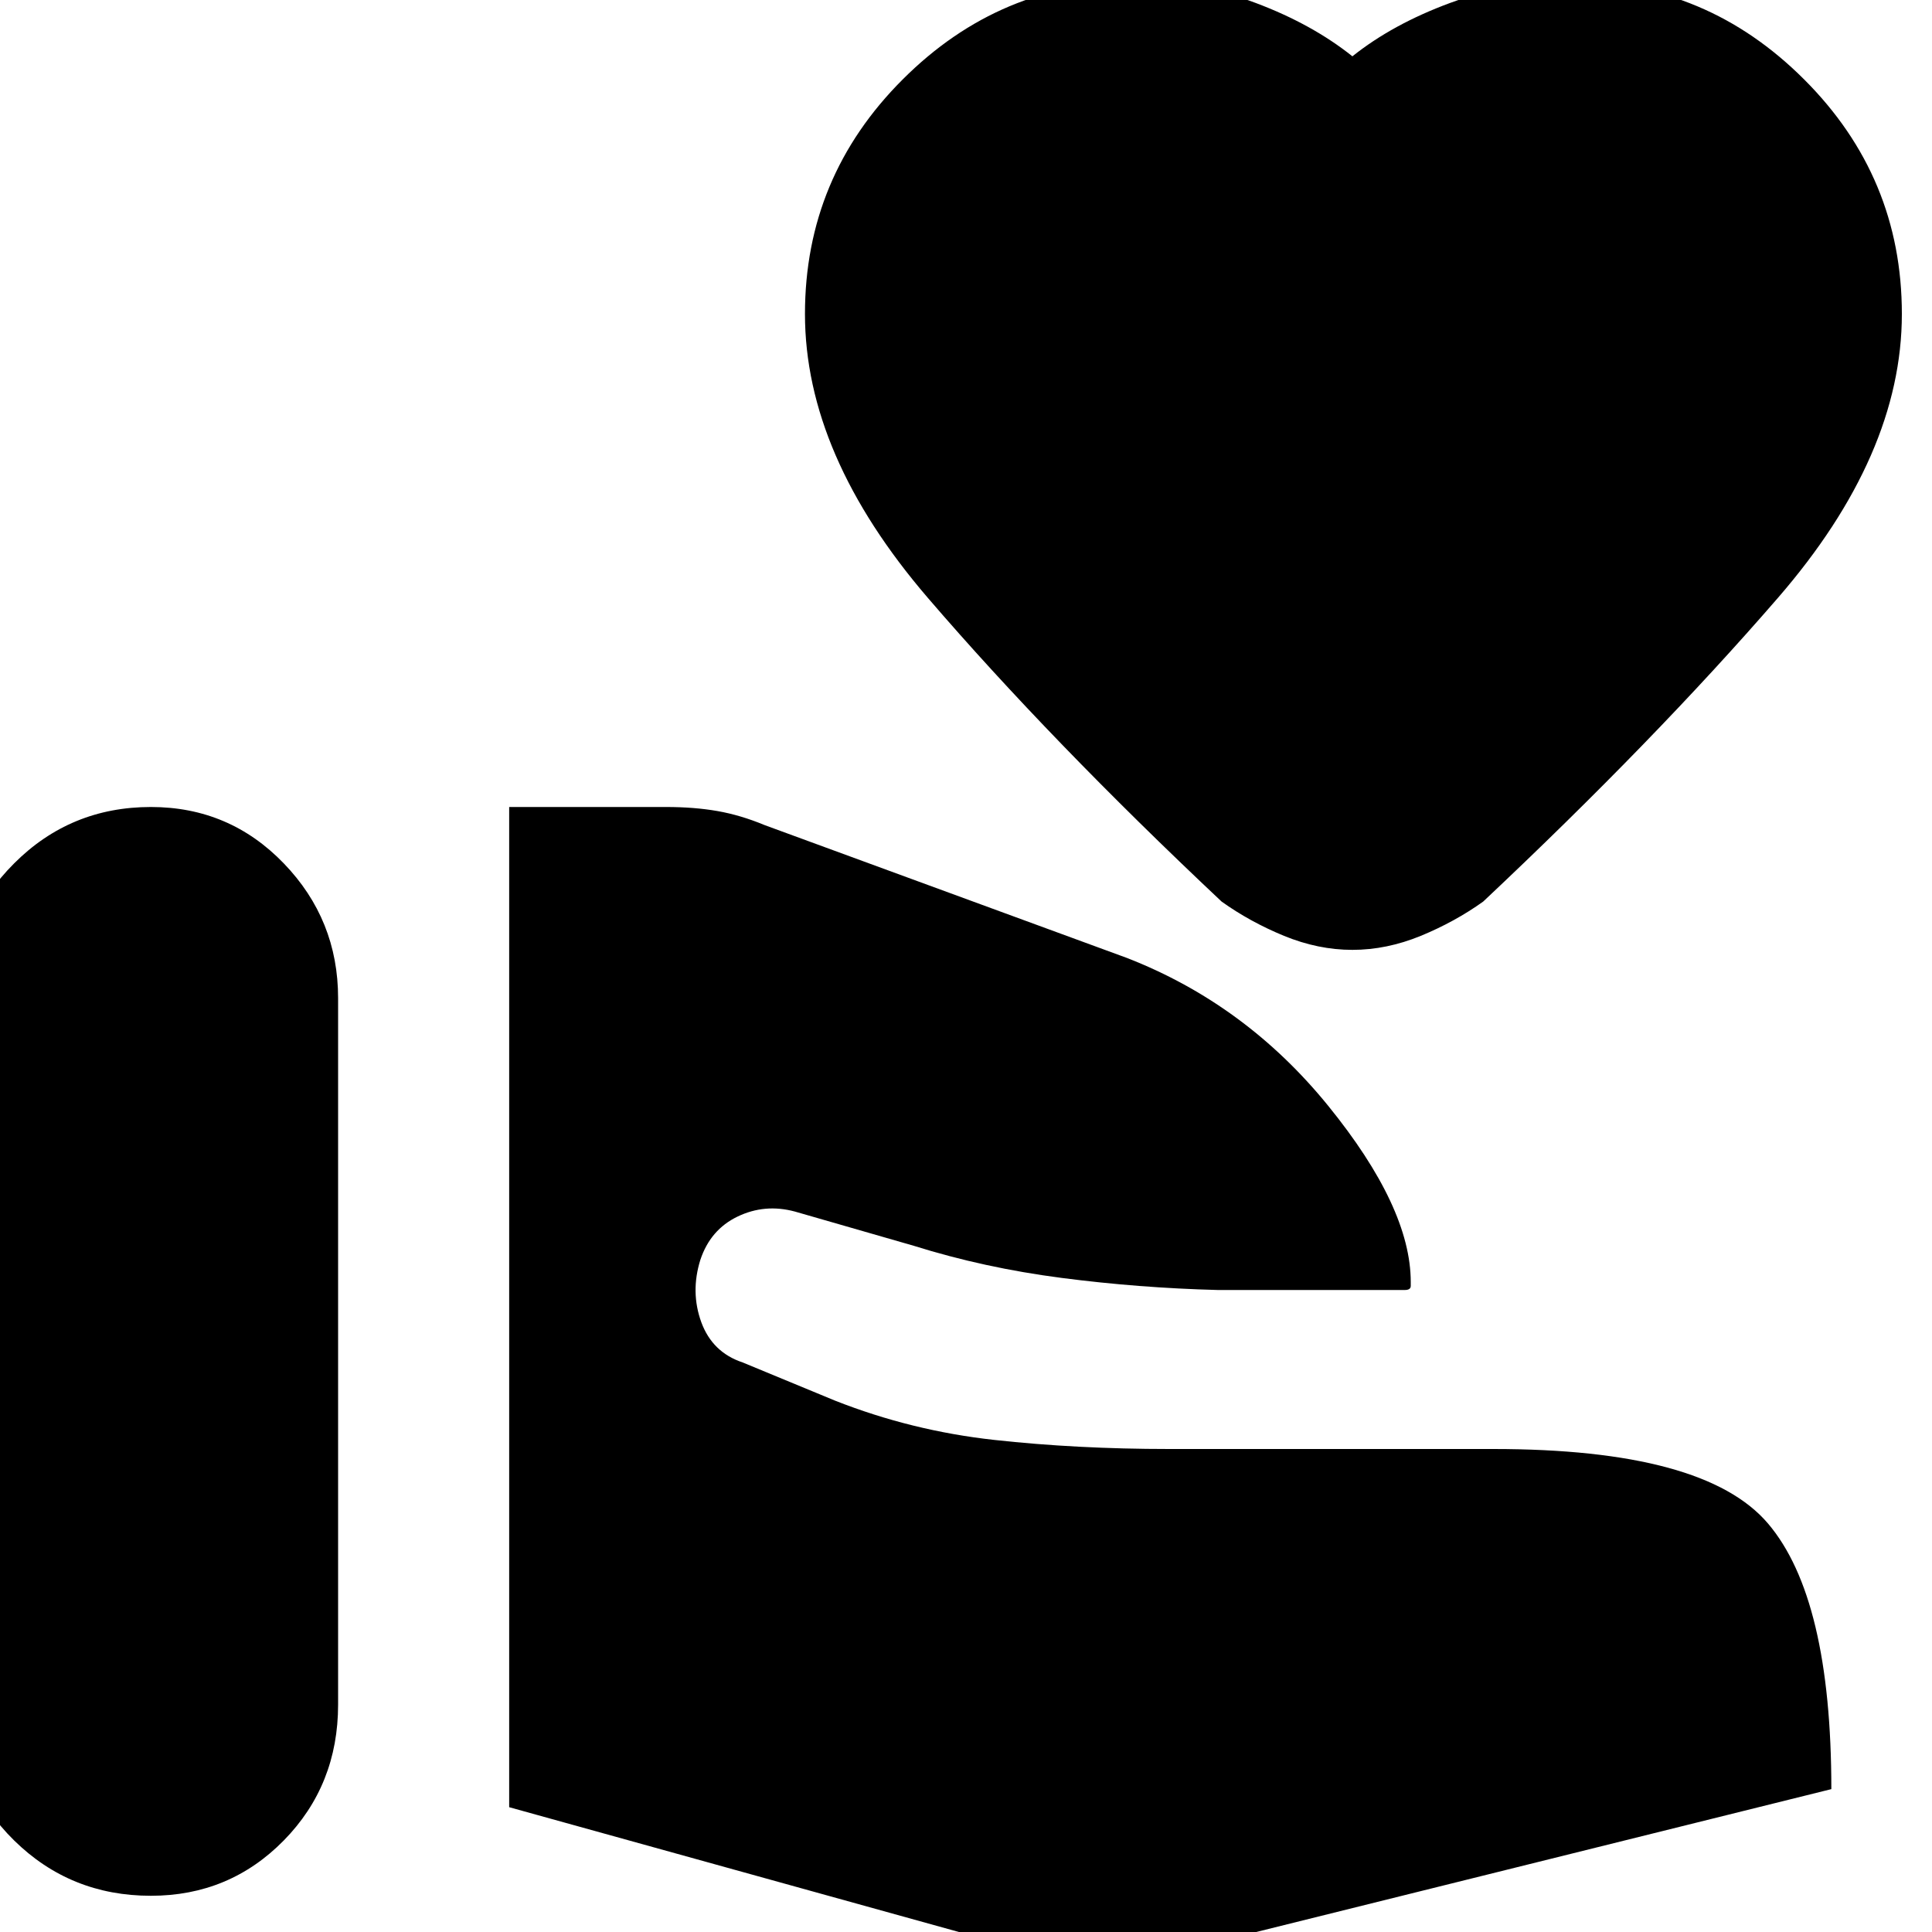 <svg xmlns="http://www.w3.org/2000/svg" height="20" width="20"><path d="M-.438 17.646v-7.313q0-.812.584-1.395.583-.584 1.416-.584.813 0 1.376.584.562.583.562 1.395v7.313q0 .833-.562 1.406-.563.573-1.376.573-.833 0-1.416-.573-.584-.573-.584-1.406Zm11.042 2.542-5.333-1.48V8.354h1.625q.292 0 .531.042.24.042.49.146l3.75 1.375q1.229.479 2.083 1.531.854 1.052.854 1.823v.041q0 .042-.062.042h-1.938q-.812-.021-1.614-.125t-1.532-.333l-1.229-.354q-.312-.084-.594.052-.281.135-.385.448-.104.333.01.646.115.312.428.416l.958.396q.792.312 1.646.406.854.094 1.812.094h3.354q2.188 0 2.844.771.656.771.656 2.75l-6.791 1.687q-.417.125-.761.115-.344-.011-.802-.135ZM14 9.833q-.354 0-.708-.145-.354-.146-.646-.355-1.771-1.666-3.042-3.145-1.271-1.48-1.271-2.938 0-1.417 1.011-2.427 1.01-1.011 2.406-1.011.667 0 1.25.219t1 .552q.417-.333 1.01-.552.594-.219 1.261-.219 1.396 0 2.406 1.011 1.011 1.01 1.011 2.427 0 1.458-1.282 2.938-1.281 1.479-3.052 3.145-.292.209-.646.355-.354.145-.708.145Z"/></svg>
